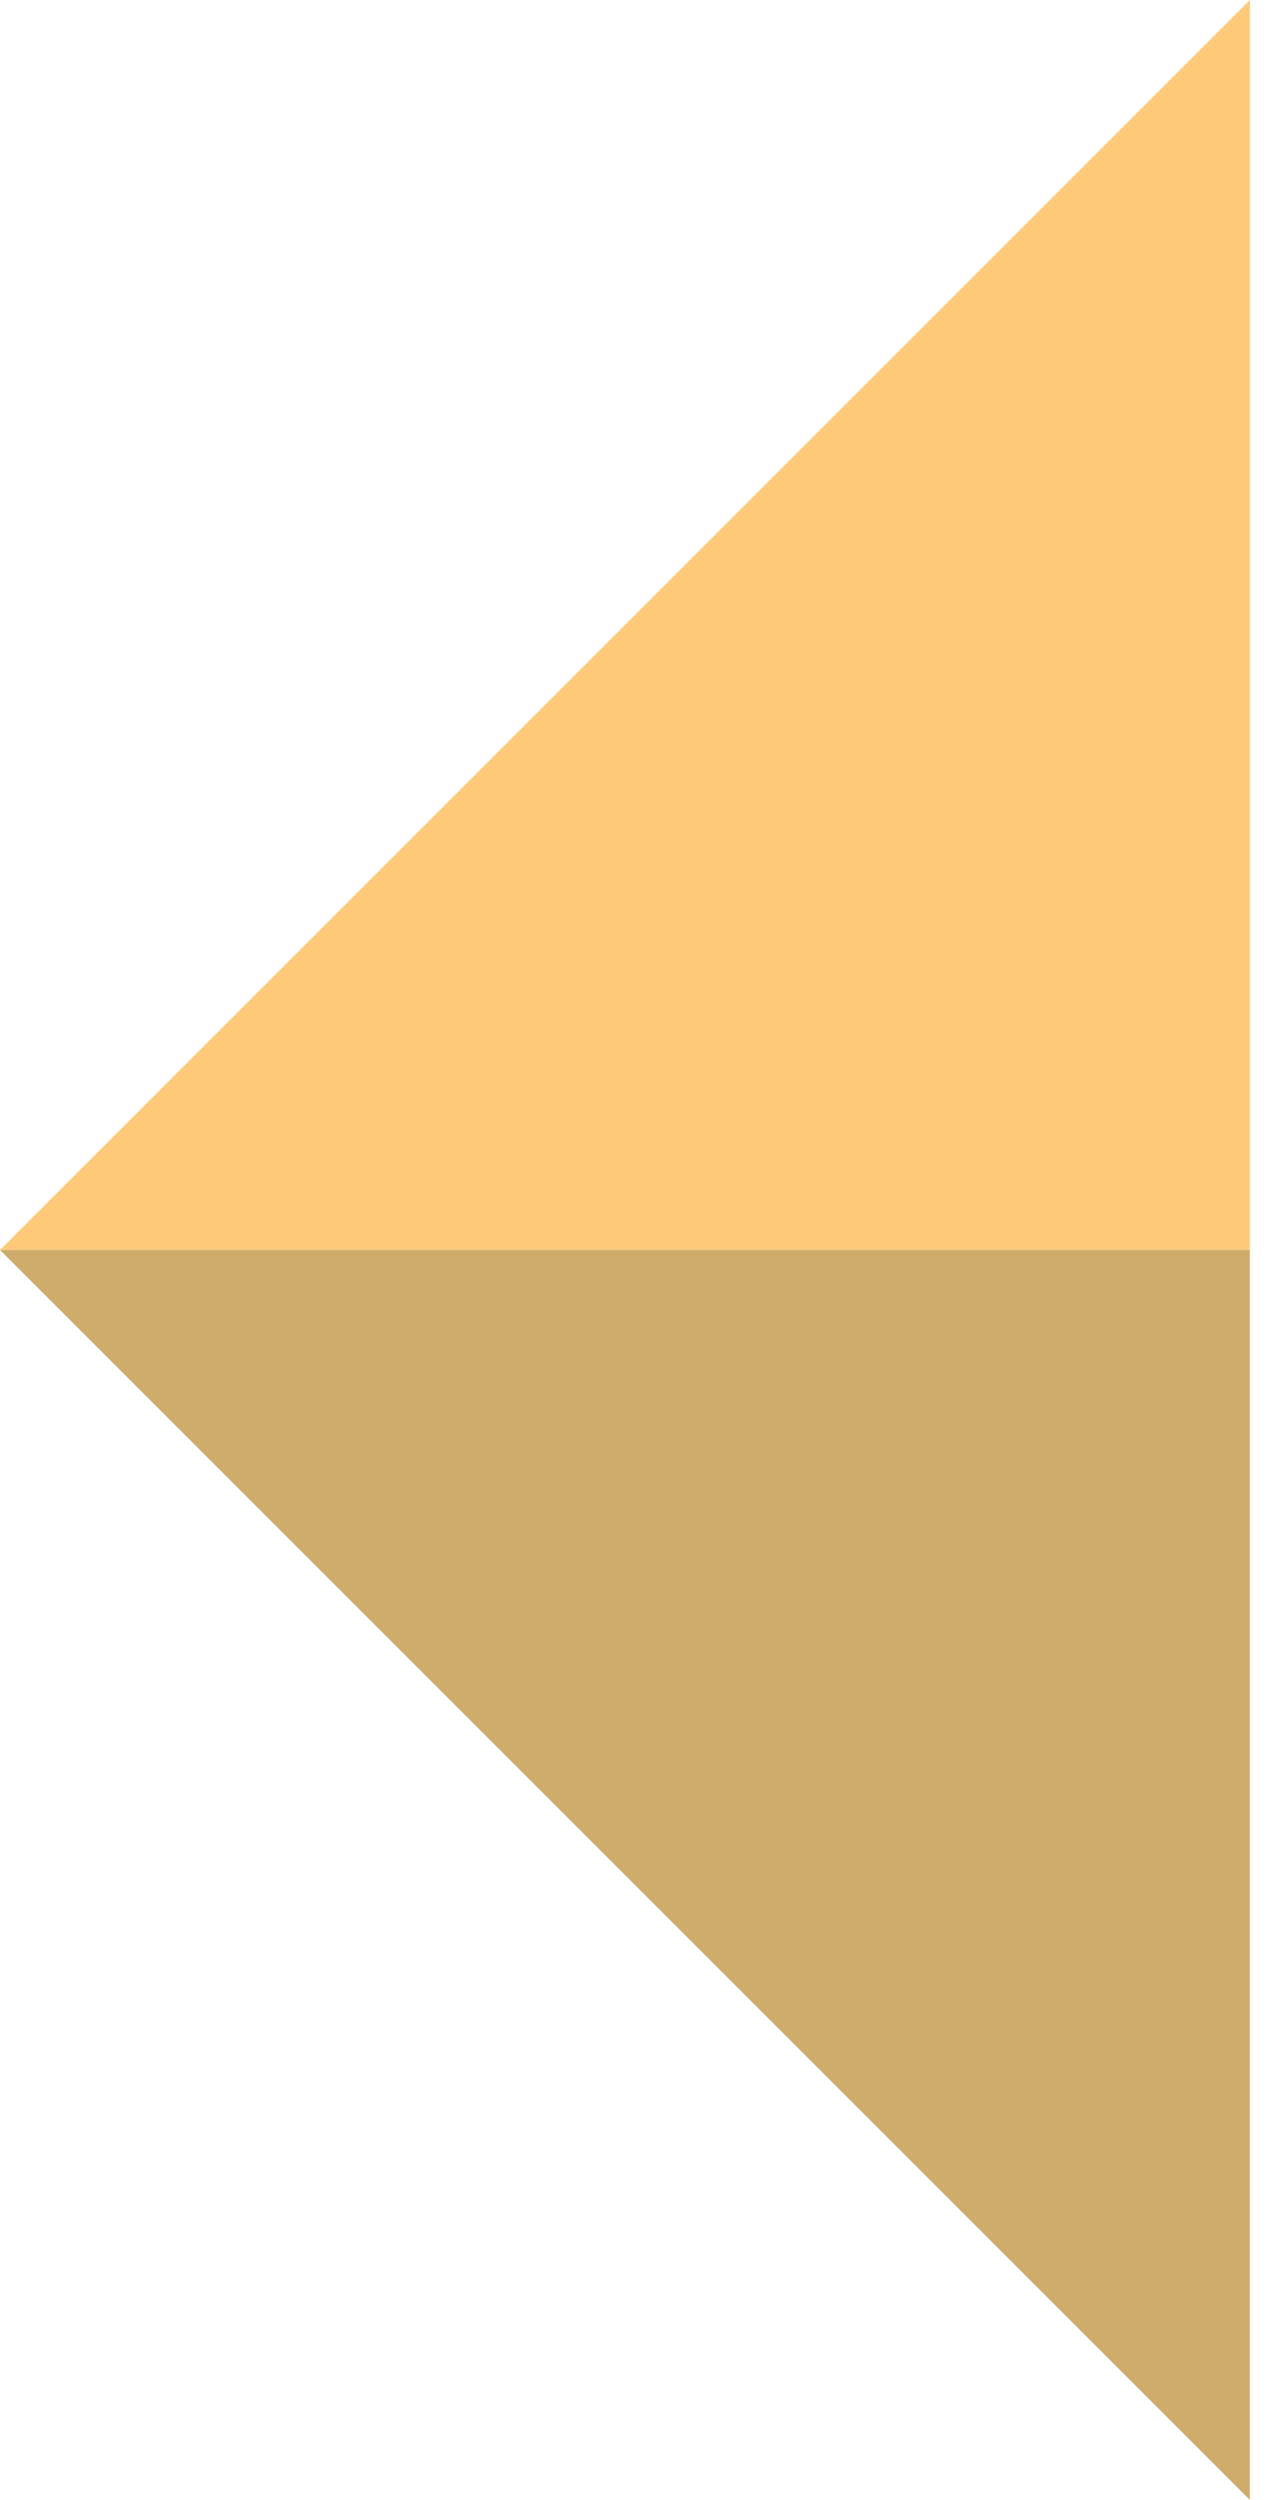 <?xml version="1.0" encoding="utf-8"?>
<!-- Generator: Adobe Illustrator 25.0.0, SVG Export Plug-In . SVG Version: 6.00 Build 0)  -->
<svg version="1.1" id="Layer_1" xmlns="http://www.w3.org/2000/svg" xmlns:xlink="http://www.w3.org/1999/xlink" x="0px" y="0px"
	 viewBox="0 0 60.1 118.2" style="enable-background:new 0 0 60.1 118.2;" xml:space="preserve">
<style type="text/css">
	.st0{fill:#FECA7A;}
	.st1{fill:#CFAC6C;}
</style>
<polyline class="st0" points="59.1,0 59.1,59.1 0,59.1 0,59.1 59.1,0 "/>
<polyline class="st1" points="0,59.1 59.1,59.1 59.1,118.2 0,59.1 "/>
</svg>
